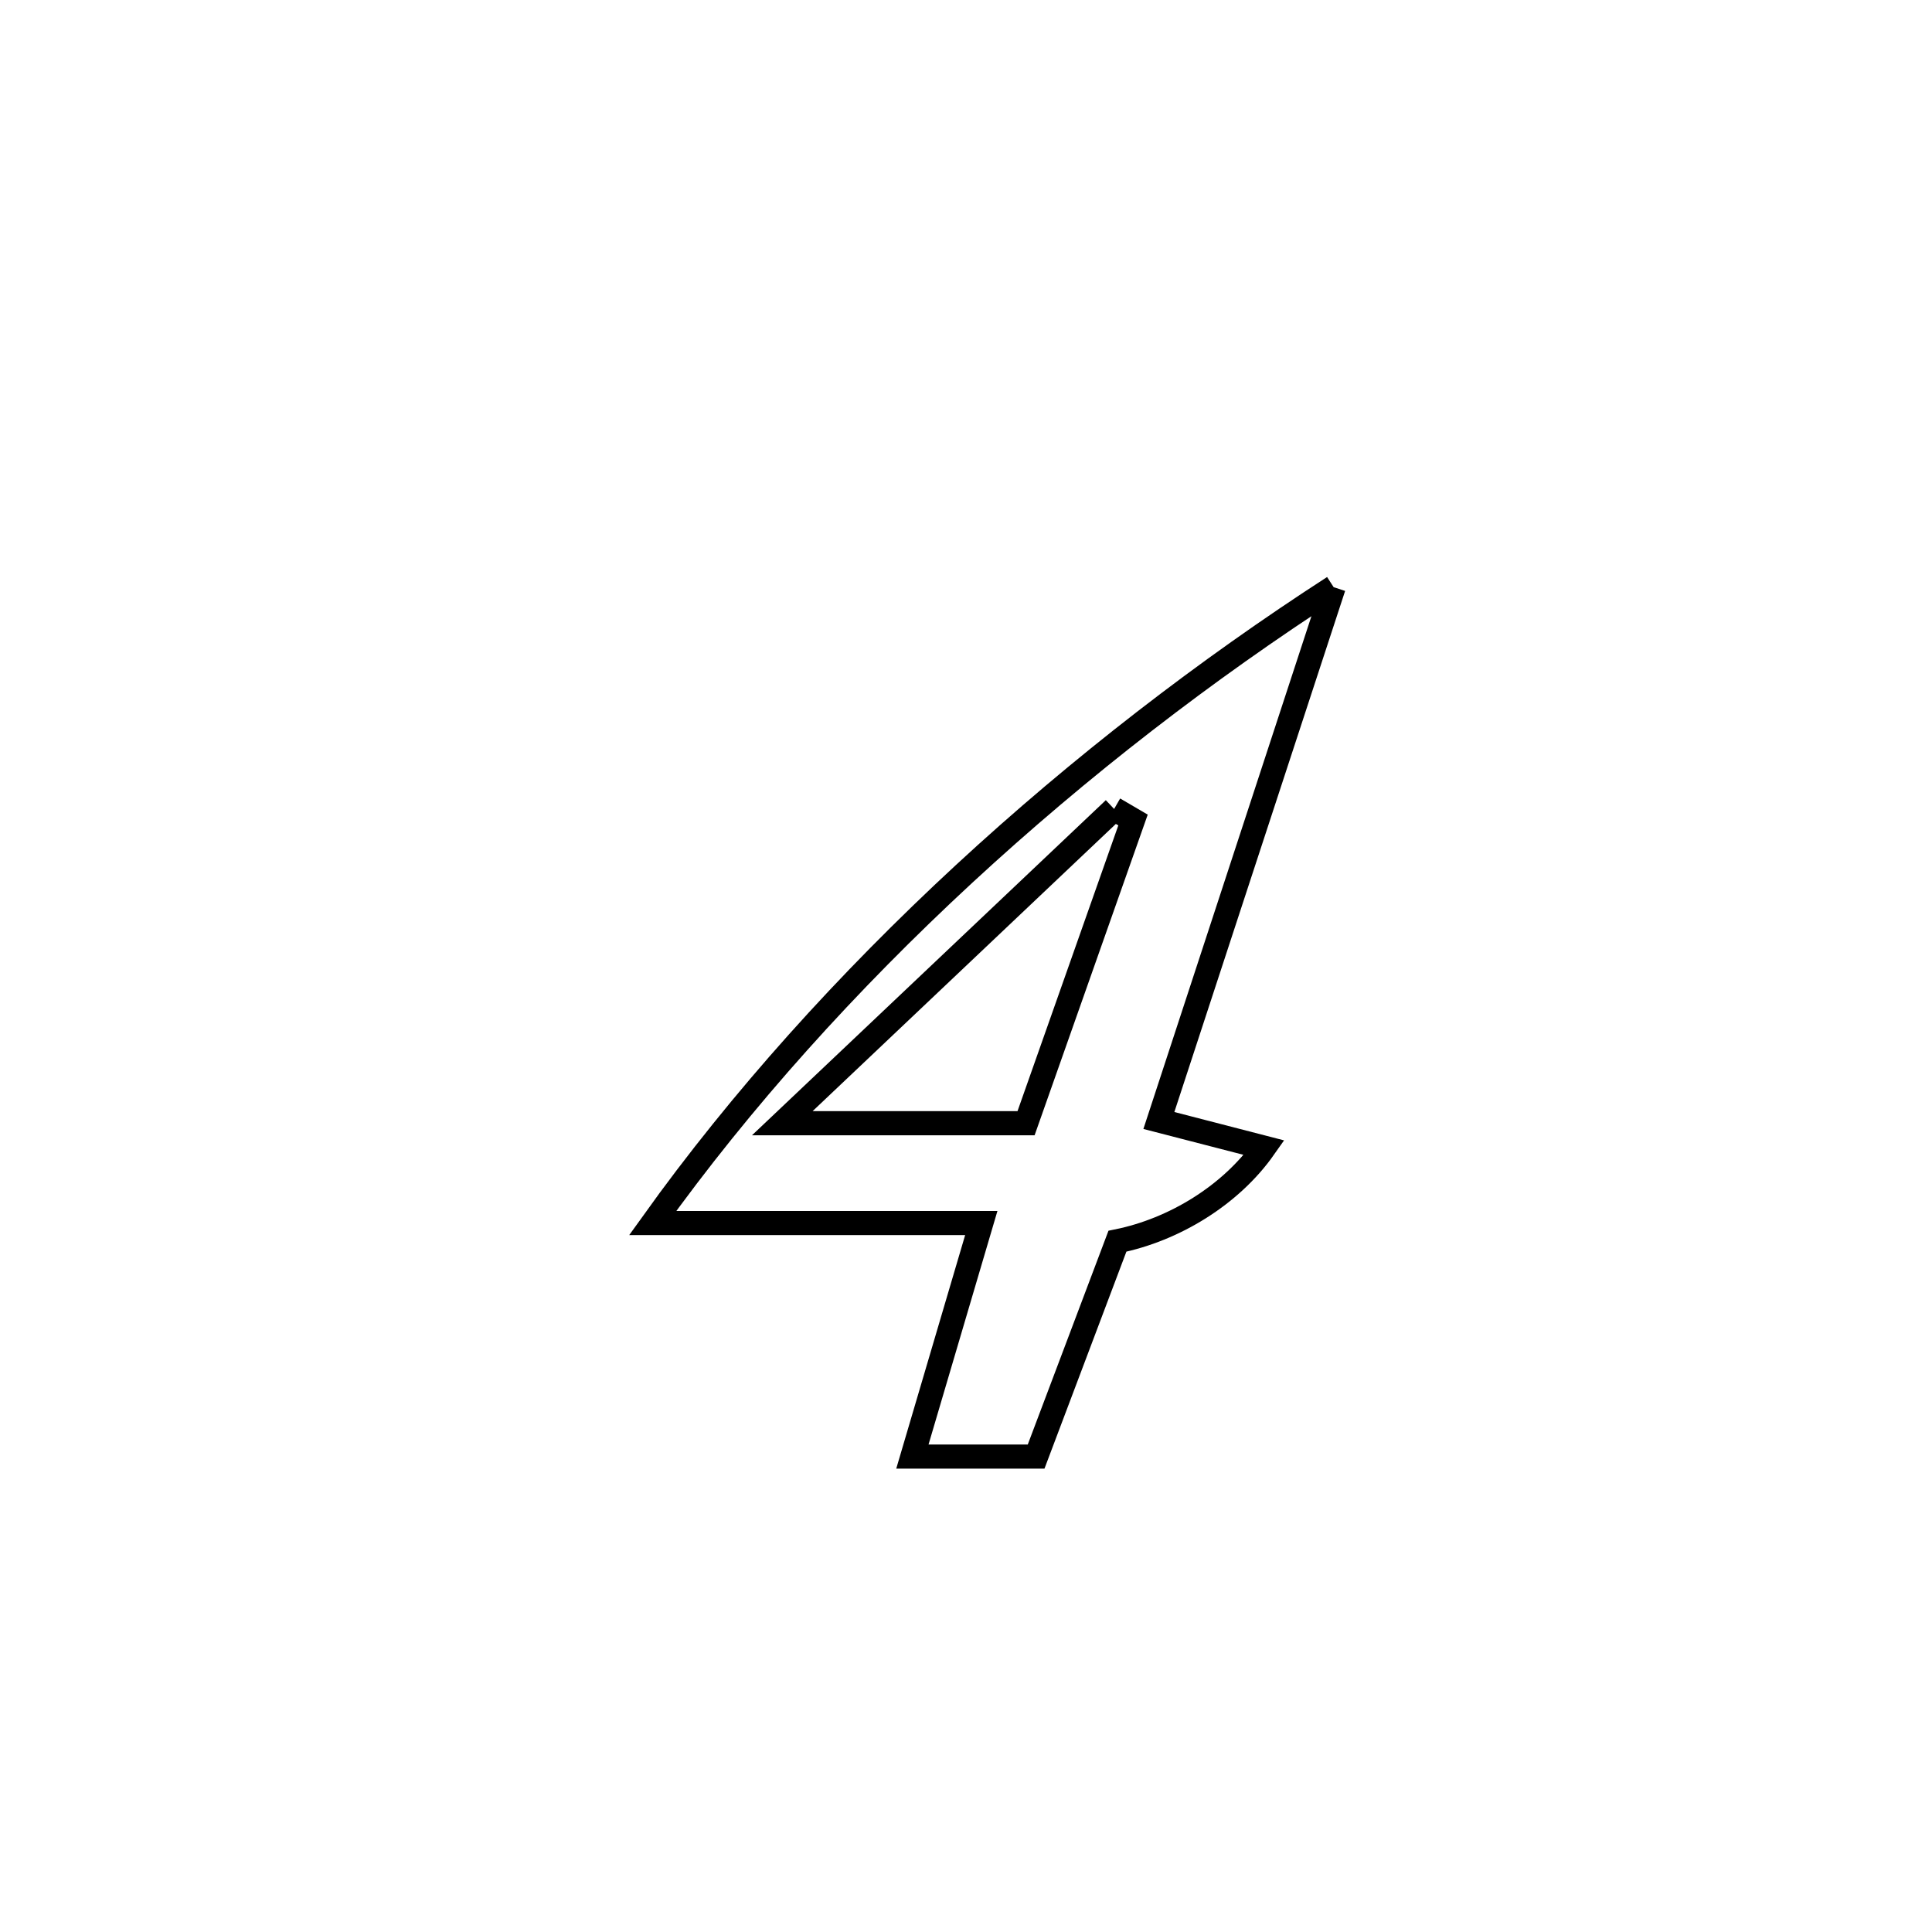 <svg xmlns="http://www.w3.org/2000/svg" viewBox="0.0 0.0 24.0 24.0" height="200px" width="200px"><path fill="none" stroke="black" stroke-width=".3" stroke-opacity="1.0"  filling="0" d="M16.567 7.294 L16.567 7.294 C15.844 9.502 15.12 11.711 14.396 13.919 L14.396 13.919 C14.832 14.031 15.268 14.144 15.704 14.257 L15.704 14.257 C15.29 14.846 14.587 15.276 13.881 15.419 L13.881 15.419 C13.544 16.311 13.207 17.202 12.871 18.094 L12.871 18.094 C12.358 18.094 11.846 18.094 11.334 18.094 L11.334 18.094 C11.619 17.127 11.905 16.16 12.19 15.193 L12.19 15.193 C10.829 15.193 9.469 15.193 8.108 15.193 L8.108 15.193 C9.21 13.654 10.532 12.192 11.974 10.858 C13.417 9.524 14.981 8.319 16.567 7.294 L16.567 7.294"></path>
<path fill="none" stroke="black" stroke-width=".3" stroke-opacity="1.0"  filling="0" d="M13.84 10.049 L13.84 10.049 C13.918 10.094 13.997 10.14 14.075 10.186 L14.075 10.186 C13.632 11.442 13.189 12.698 12.746 13.953 L12.746 13.953 C11.736 13.953 10.727 13.953 9.718 13.953 L9.718 13.953 C11.092 12.652 12.466 11.35 13.84 10.049 L13.84 10.049"></path></svg>